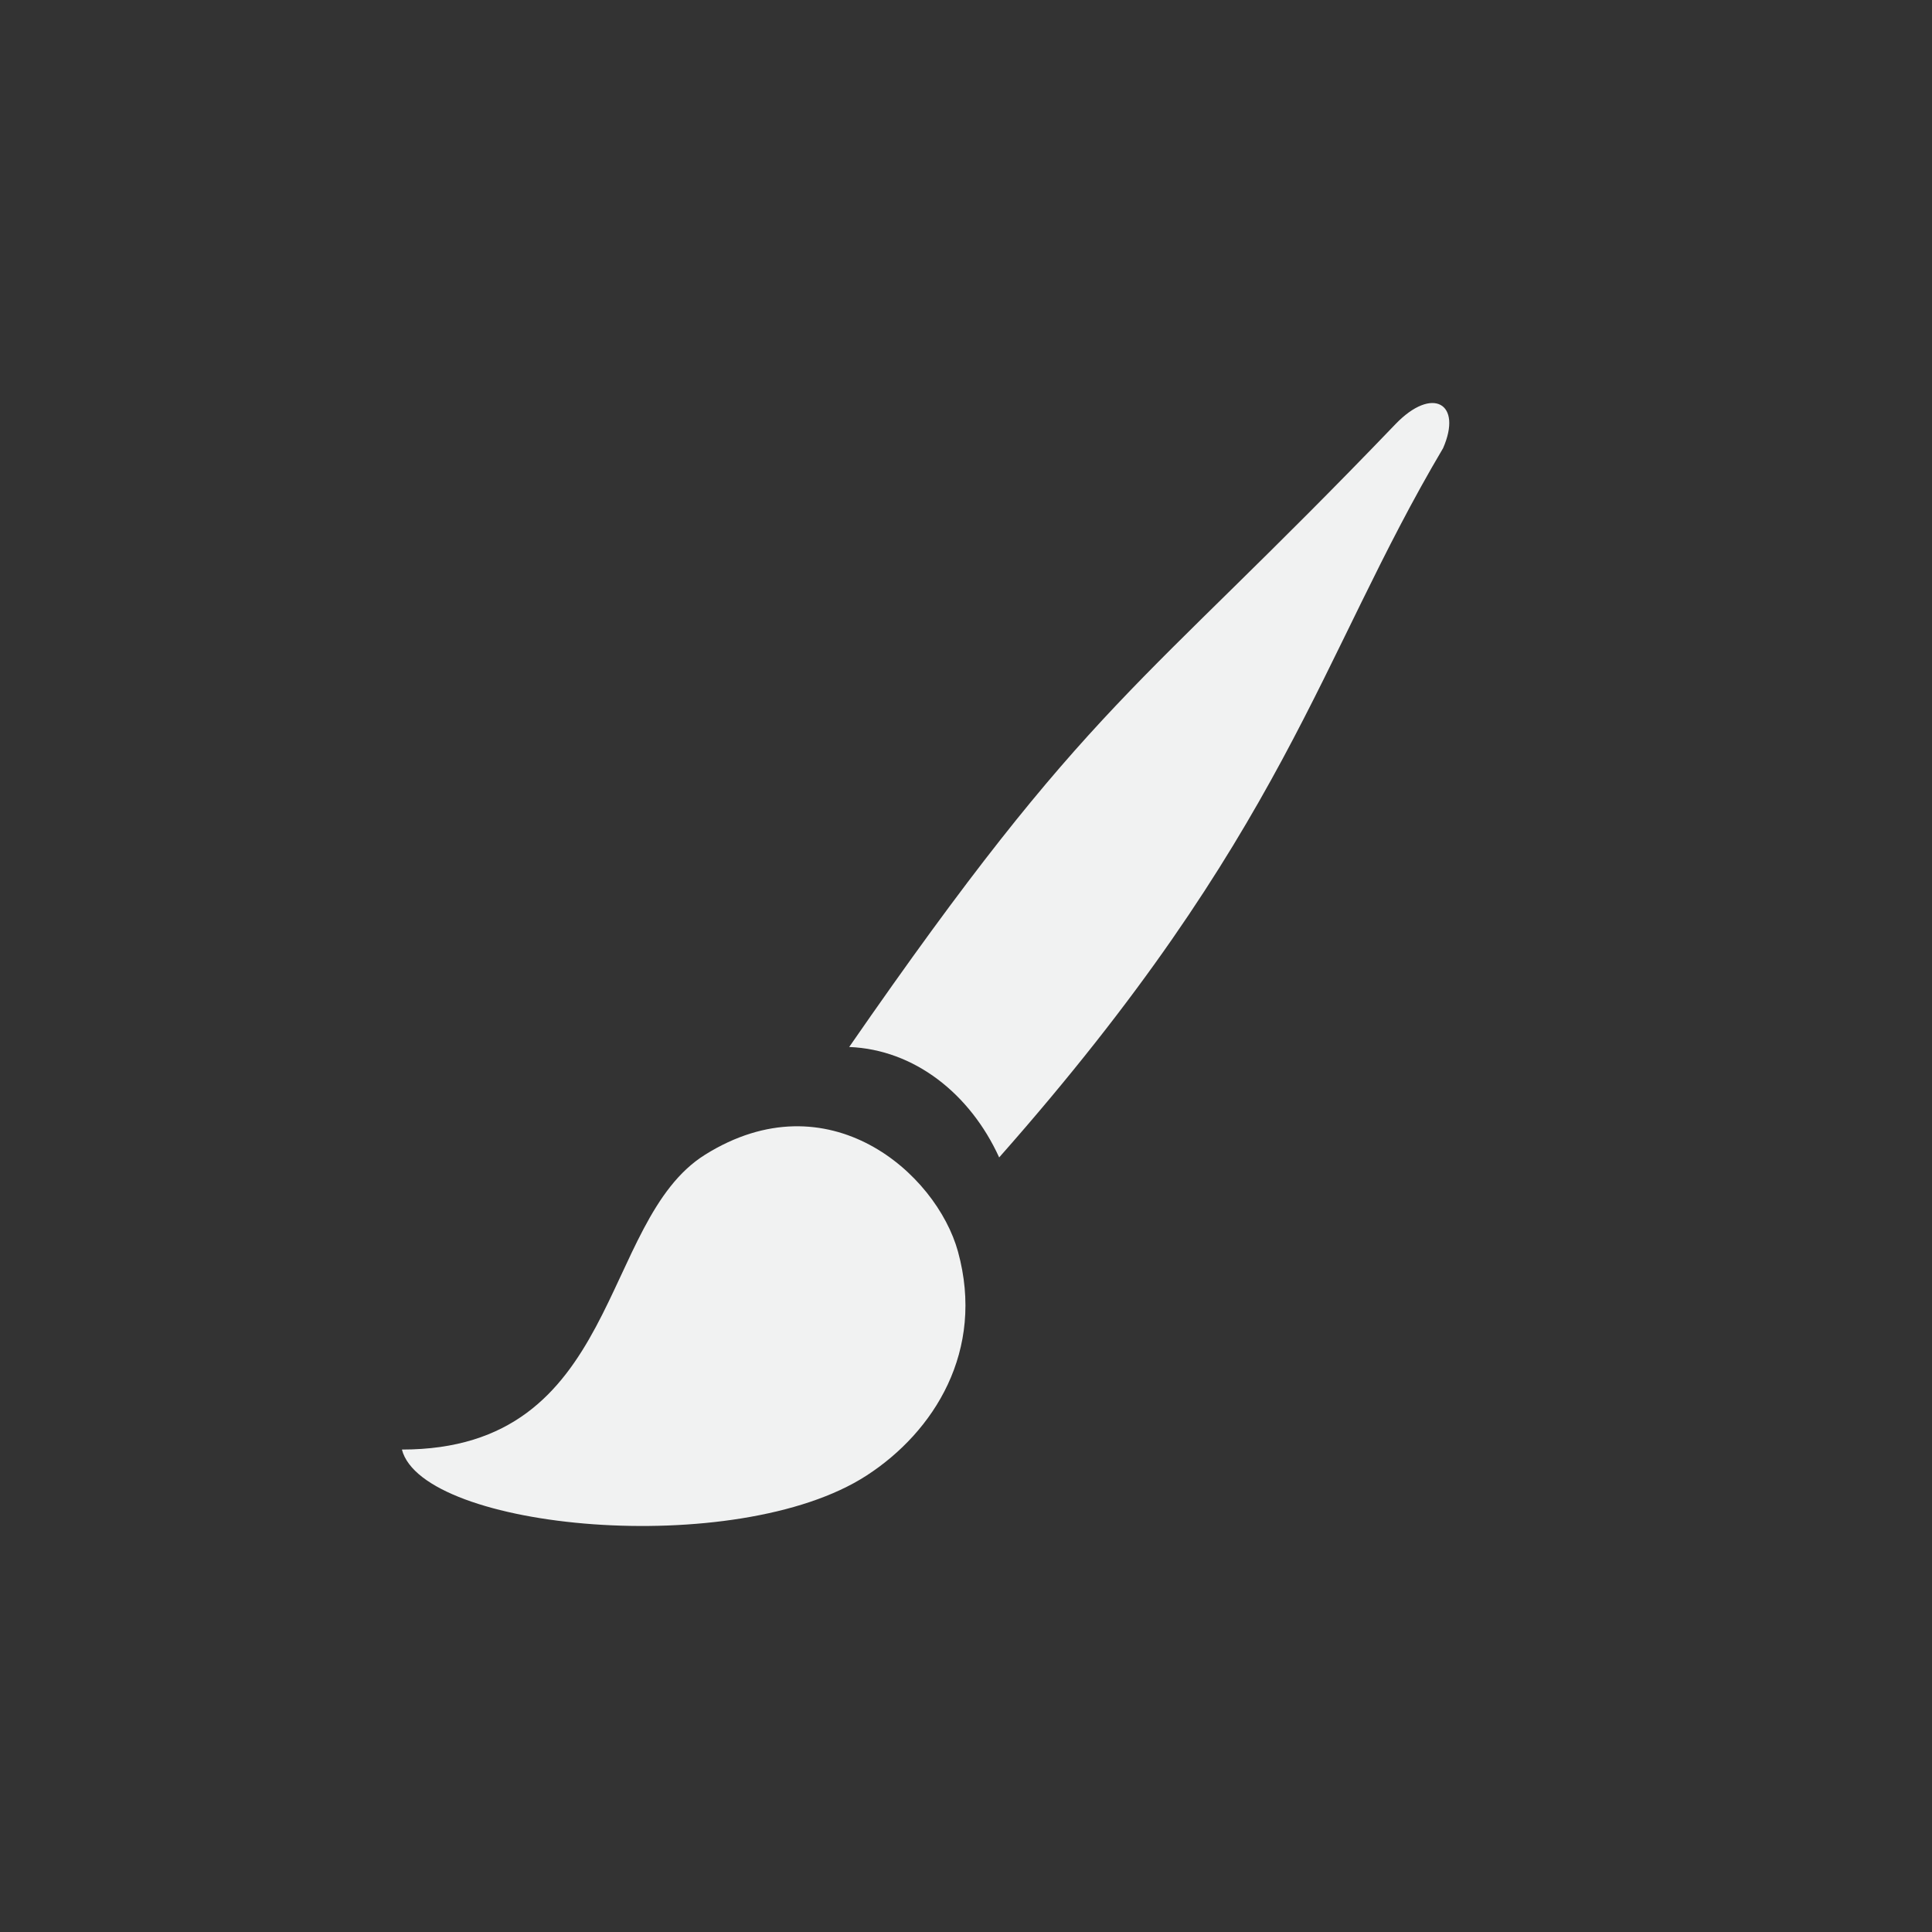 <?xml version="1.0" encoding="UTF-8" standalone="no"?>
<!--Part of Monotone: https://github.com/sixsixfive/Monotone, released under cc-by-sa_v4-->
<svg xmlns="http://www.w3.org/2000/svg" version="1.1" viewBox="-4 -4 24 24" width="48" height="48">
 <rect x="-4" y="-4" width="24" height="24" fill="#333333" stroke="none"/>
 <g id="tools" transform="translate(66.423 -256.04)">
  <g id="gimp-tool-paintbrush" transform="translate(-127.42 79.021)" fill="#f1f2f2">
   <g transform="matrix(.875 0 0 .892 86.927 167.56)">
    <path d="m-28.5 26.307c3.111 0.001 2.794-3.181 4.304-4.106 1.75-1.073 3.284 0.256 3.591 1.35 0.386 1.38-0.338 2.509-1.3 3.119-1.846 1.171-6.3 0.756-6.595-0.363z" fill="#f1f2f2"/>
   </g>
   <path d="m74.922 178.59c0.248-0.563-0.132-0.779-0.59-0.302-3.221 3.356-3.773 3.382-6.786 7.737 0.808 0.032 1.502 0.58 1.863 1.372 3.567-4.036 3.969-6.201 5.513-8.808z"/>
  </g>
 </g>
</svg>

